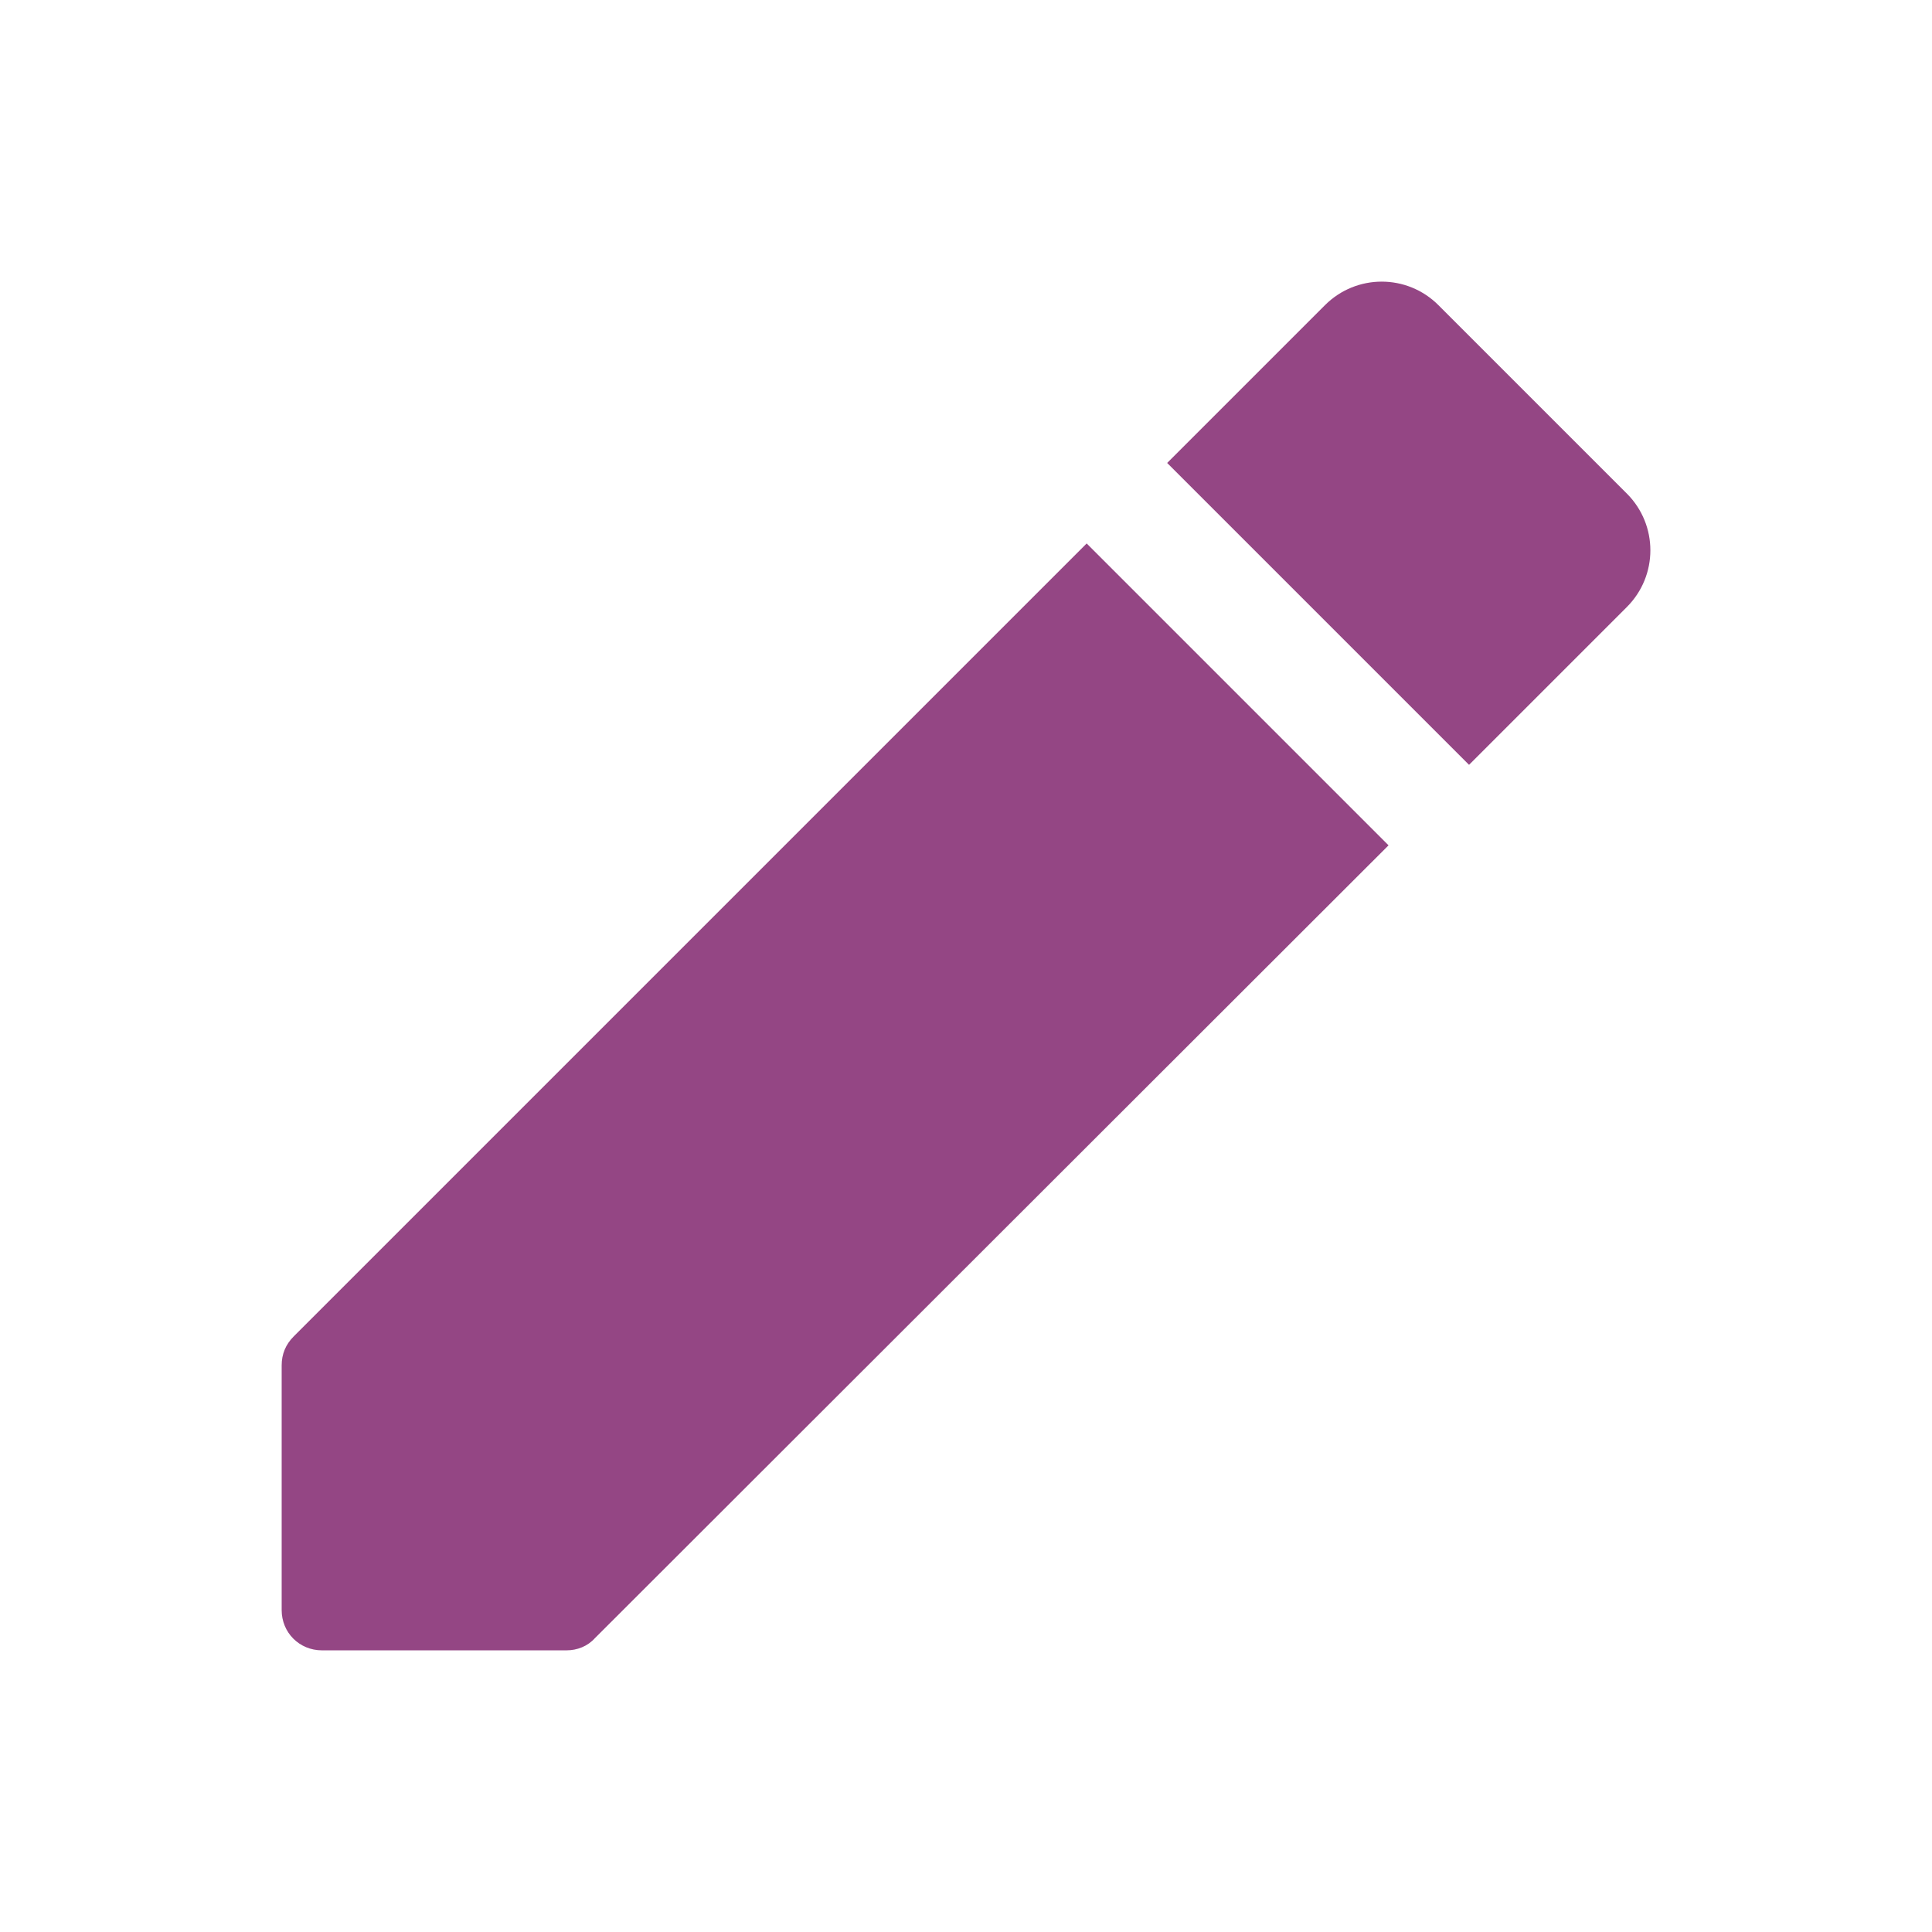 <?xml version="1.0" encoding="iso-8859-1"?>
<!-- Generator: Adobe Illustrator 19.0.0, SVG Export Plug-In . SVG Version: 6.00 Build 0)  -->
<svg version="1.1" id="Layer_1" xmlns="http://www.w3.org/2000/svg" xmlns:xlink="http://www.w3.org/1999/xlink" x="0px" y="0px"
	 viewBox="0 0 24 24" style="enable-background:new 0 0 24 24;" xml:space="preserve">
<path id="XMLID_442_" style="fill:#944684;" d="M17.249,10.501l-3.75-3.75l-9.85,9.85c-0.1,0.1-0.15,0.22-0.15,0.36v3.04
	c0,0.28,0.22,0.5,0.5,0.5h3.04c0.13,0,0.26-0.05,0.35-0.15L17.249,10.501z M20.209,7.541c0.39-0.39,0.39-1.02,0-1.41l-2.34-2.34
	c-0.39-0.39-1.02-0.39-1.41,0l-1.96,1.96l3.75,3.75L20.209,7.541z"/>
</svg>
